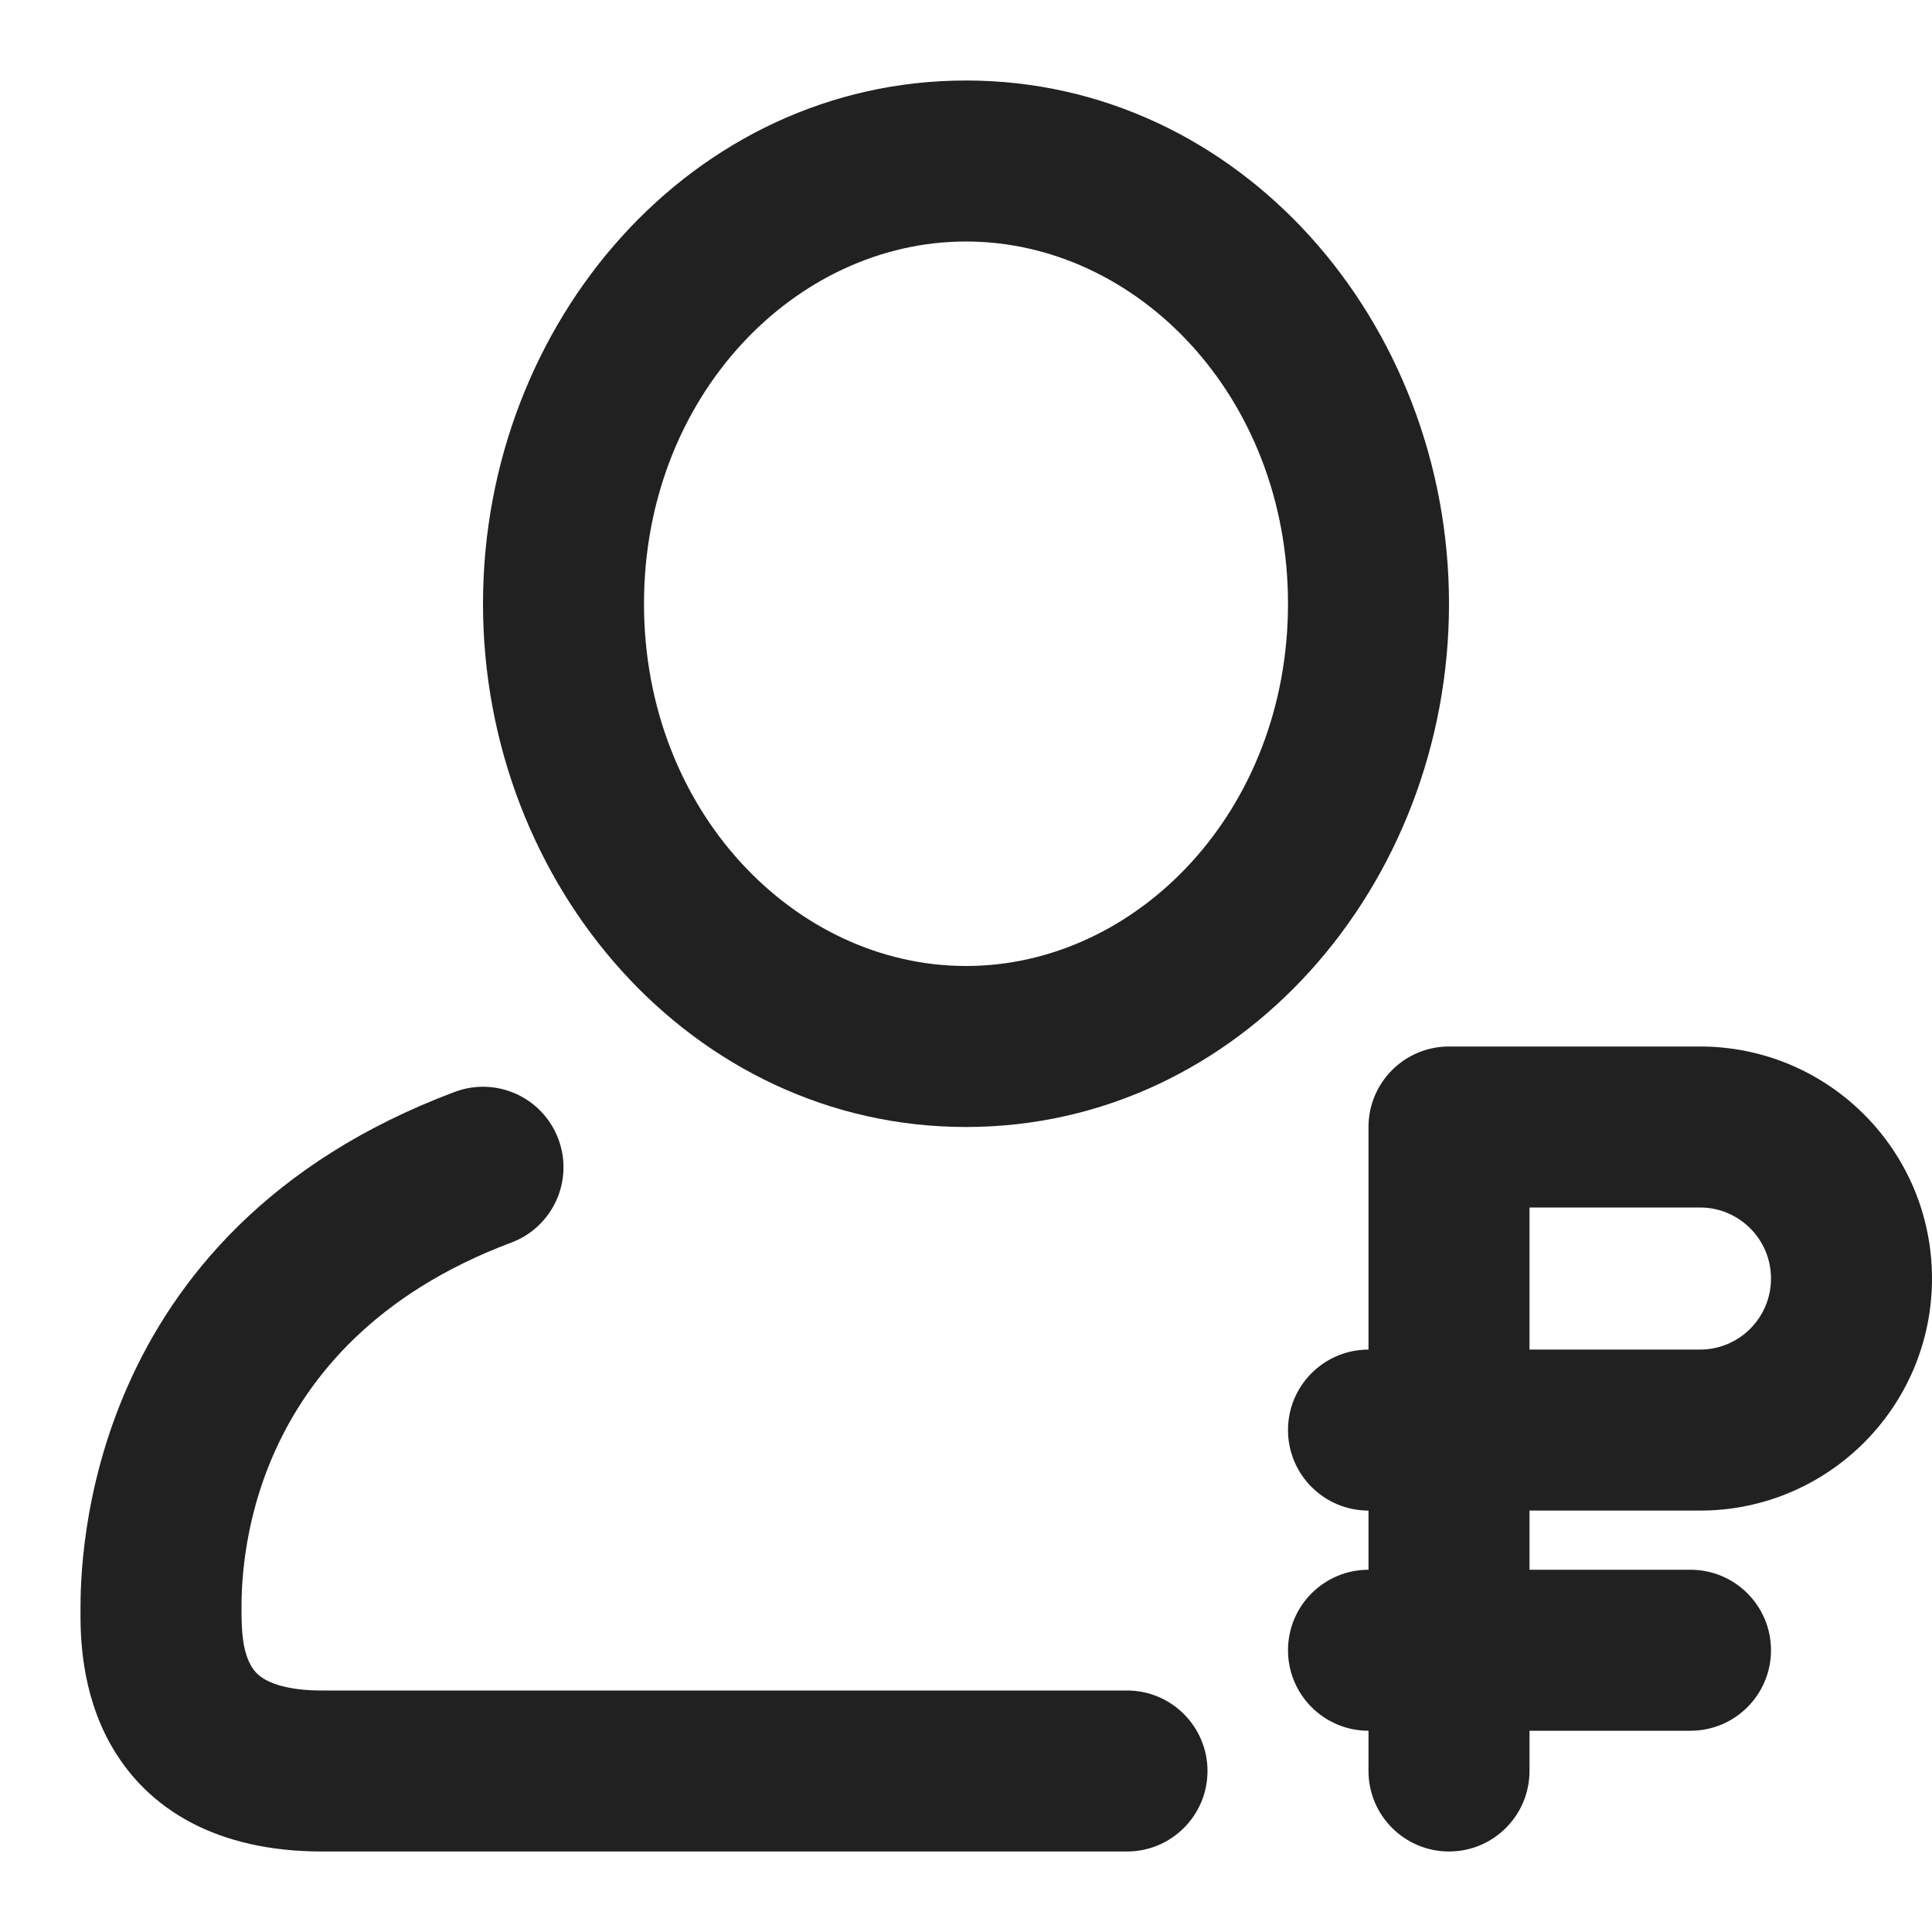 <svg width="24" height="24" viewBox="0 0 24 24" fill="none" xmlns="http://www.w3.org/2000/svg">
<path fill-rule="evenodd" clip-rule="evenodd" d="M12 1C8.599 1 6 4.002 6 7.5C6 10.998 8.599 14 12 14C15.401 14 18 10.998 18 7.5C18 4.002 15.401 1 12 1ZM8 7.5C8 4.923 9.879 3 12 3C14.122 3 16 4.923 16 7.5C16 10.077 14.122 12 12 12C9.879 12 8 10.077 8 7.5Z" fill="#212121"/>
<path d="M6.351 15.436C6.868 15.242 7.13 14.666 6.936 14.149C6.742 13.632 6.166 13.37 5.649 13.564C1.014 15.302 1 19.427 1 20L1 20.025C1 20.286 0.998 21.012 1.382 21.684C1.839 22.485 2.705 23 4 23H14C14.552 23 15 22.552 15 22C15 21.448 14.552 21 14 21H4C3.624 21 3.417 20.93 3.311 20.873C3.211 20.821 3.157 20.76 3.118 20.691C3.015 20.511 3 20.264 3 20L3 19.995C3 19.55 3 16.693 6.351 15.436Z" fill="#212121"/>
<path fill-rule="evenodd" clip-rule="evenodd" d="M17 14C17 13.448 17.448 13 18 13H21.118C22.71 13 24 14.29 24 15.882C24 17.474 22.71 18.765 21.118 18.765H19V19.5H21C21.552 19.5 22 19.948 22 20.5C22 21.052 21.552 21.5 21 21.5H19V22C19 22.552 18.552 23 18 23C17.448 23 17 22.552 17 22V21.5C16.448 21.5 16 21.052 16 20.5C16 19.948 16.448 19.5 17 19.5V18.765C16.448 18.765 16 18.317 16 17.765C16 17.212 16.448 16.765 17 16.765V14ZM19 16.765H21.118C21.605 16.765 22 16.37 22 15.882C22 15.395 21.605 15 21.118 15H19V16.765Z" fill="#212121"/>
</svg>
